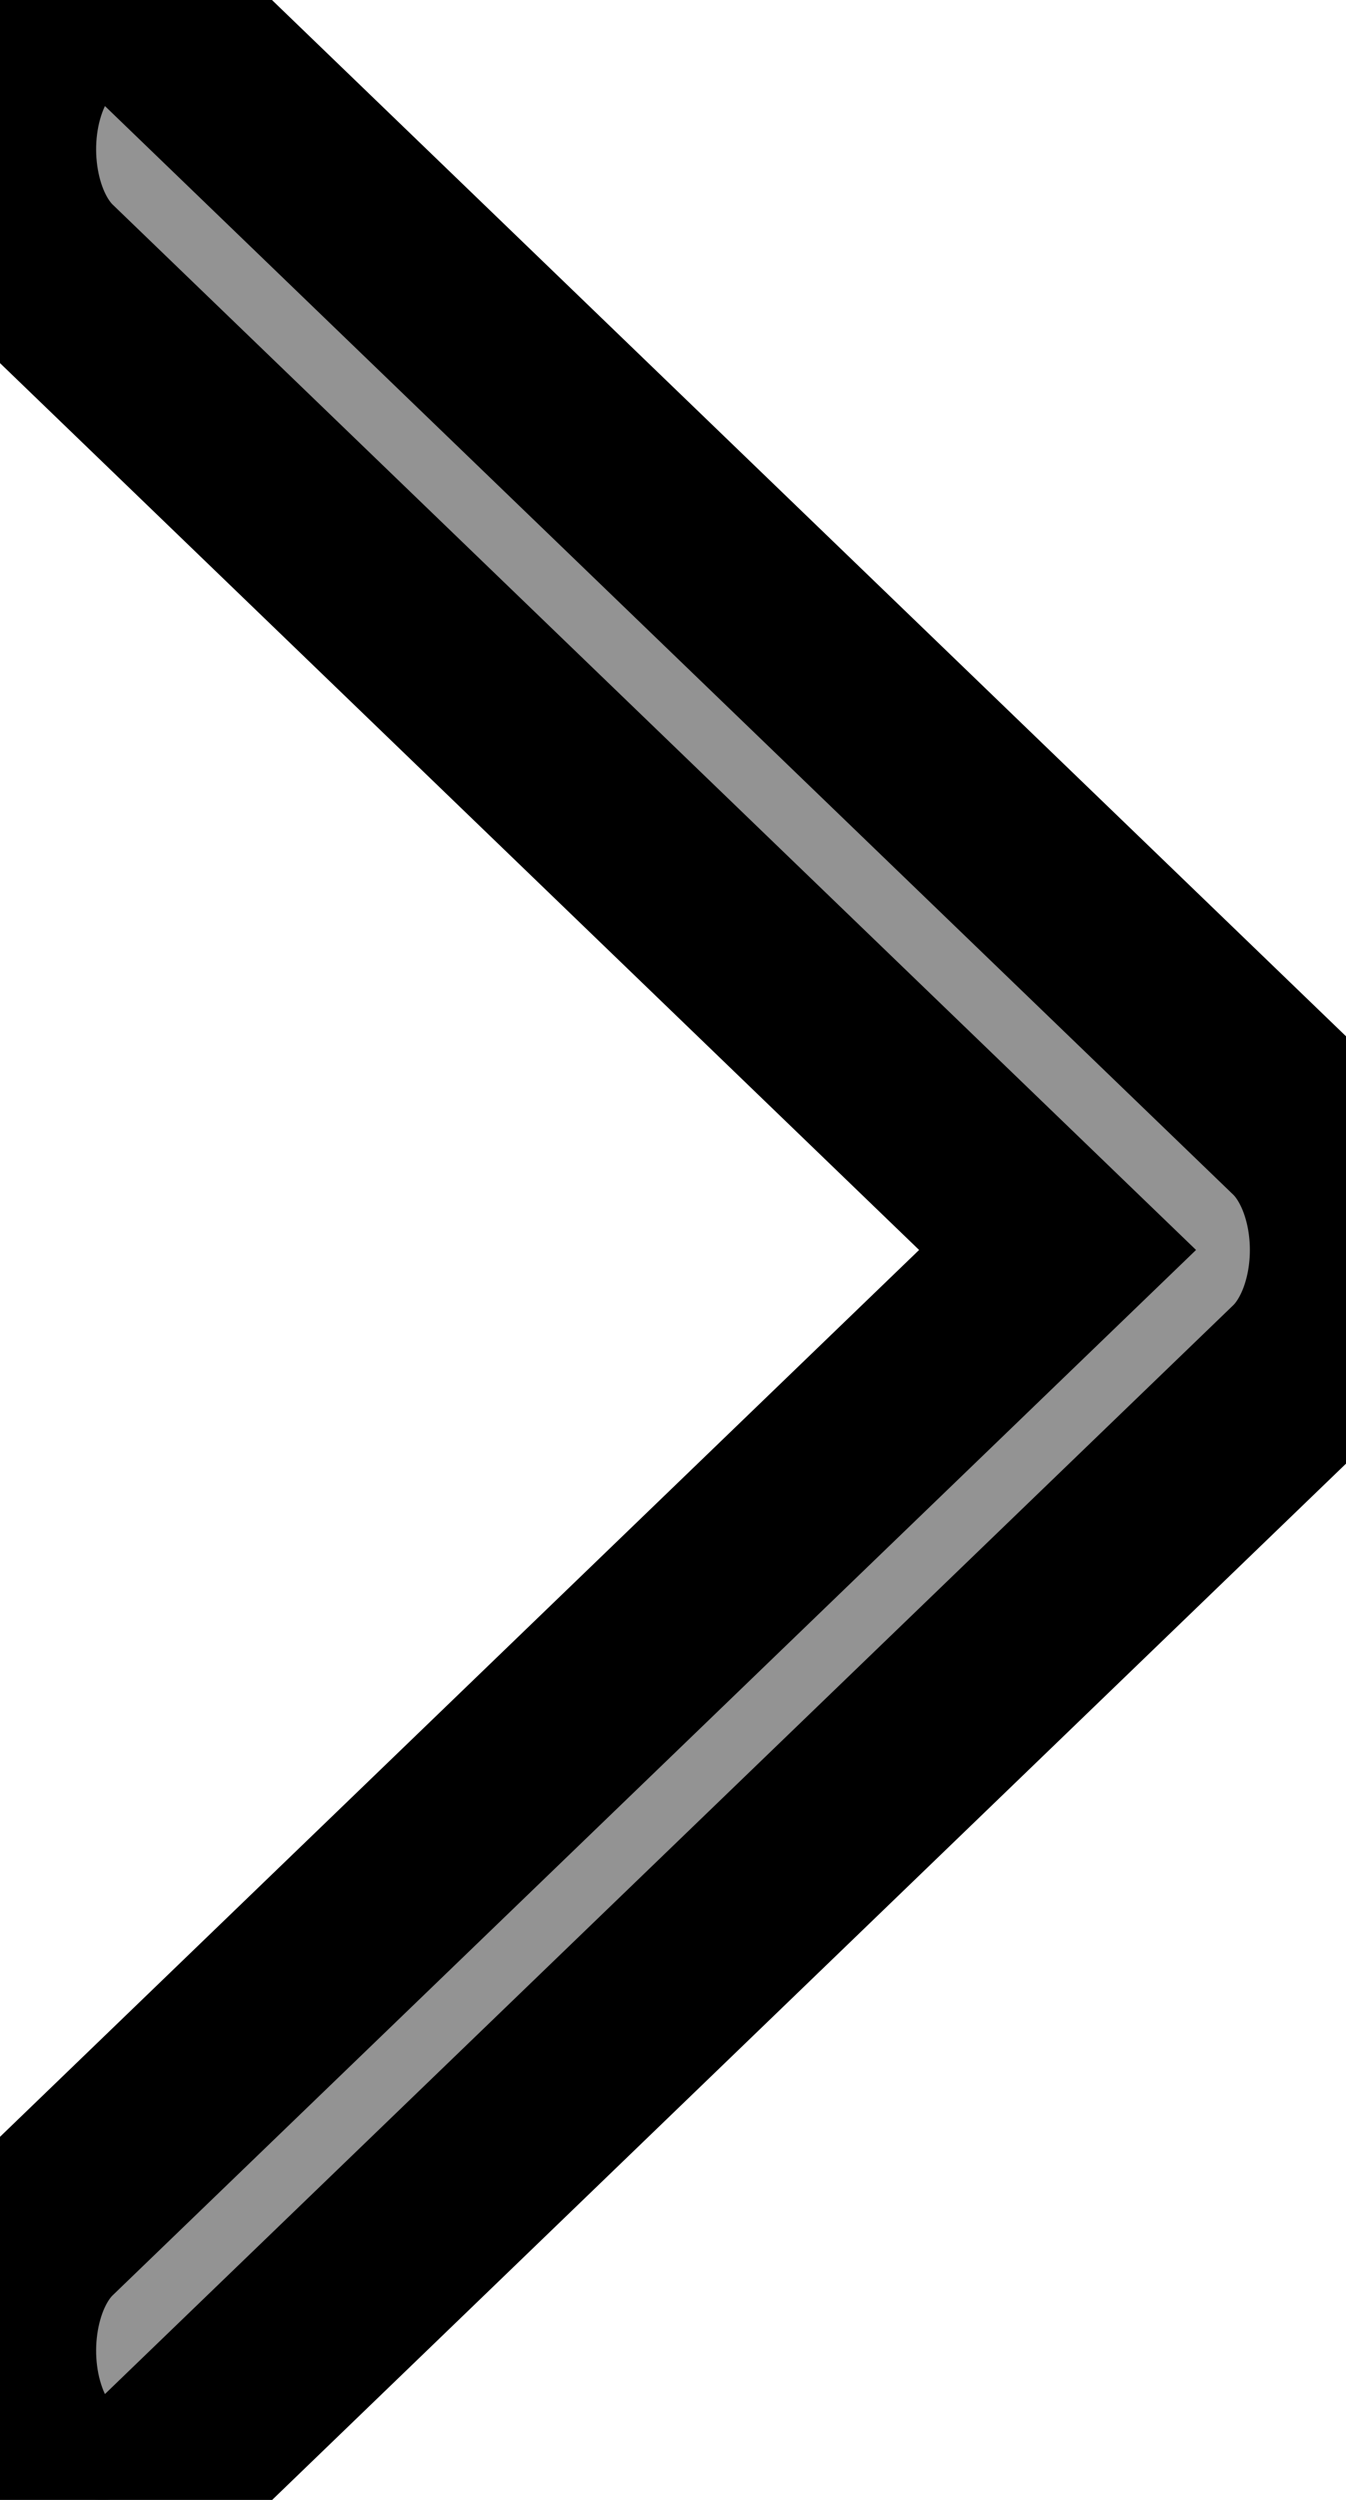 <svg width="7" height="13" viewBox="0 0 7 13" fill="none" xmlns="http://www.w3.org/2000/svg">
<path d="M0.535 13C0.362 13 0.192 12.878 0.089 12.653C-0.074 12.295 -0.007 11.813 0.239 11.576L5.5 6.5L0.239 1.424C-0.007 1.187 -0.074 0.705 0.089 0.348C0.252 -0.01 0.583 -0.107 0.829 0.13L6.761 5.853C6.91 5.997 7 6.24 7 6.5C7 6.761 6.91 7.003 6.761 7.147L0.829 12.871C0.738 12.958 0.636 13 0.535 13Z" fill="#939393"/>
<path d="M0.535 13C0.362 13 0.192 12.878 0.089 12.653C-0.074 12.295 -0.007 11.813 0.239 11.576L5.5 6.5L0.239 1.424C-0.007 1.187 -0.074 0.705 0.089 0.348C0.252 -0.01 0.583 -0.107 0.829 0.13L6.761 5.853C6.91 5.997 7 6.24 7 6.5C7 6.761 6.91 7.003 6.761 7.147L0.829 12.871C0.738 12.958 0.636 13 0.535 13Z" stroke="black"/>
</svg>
